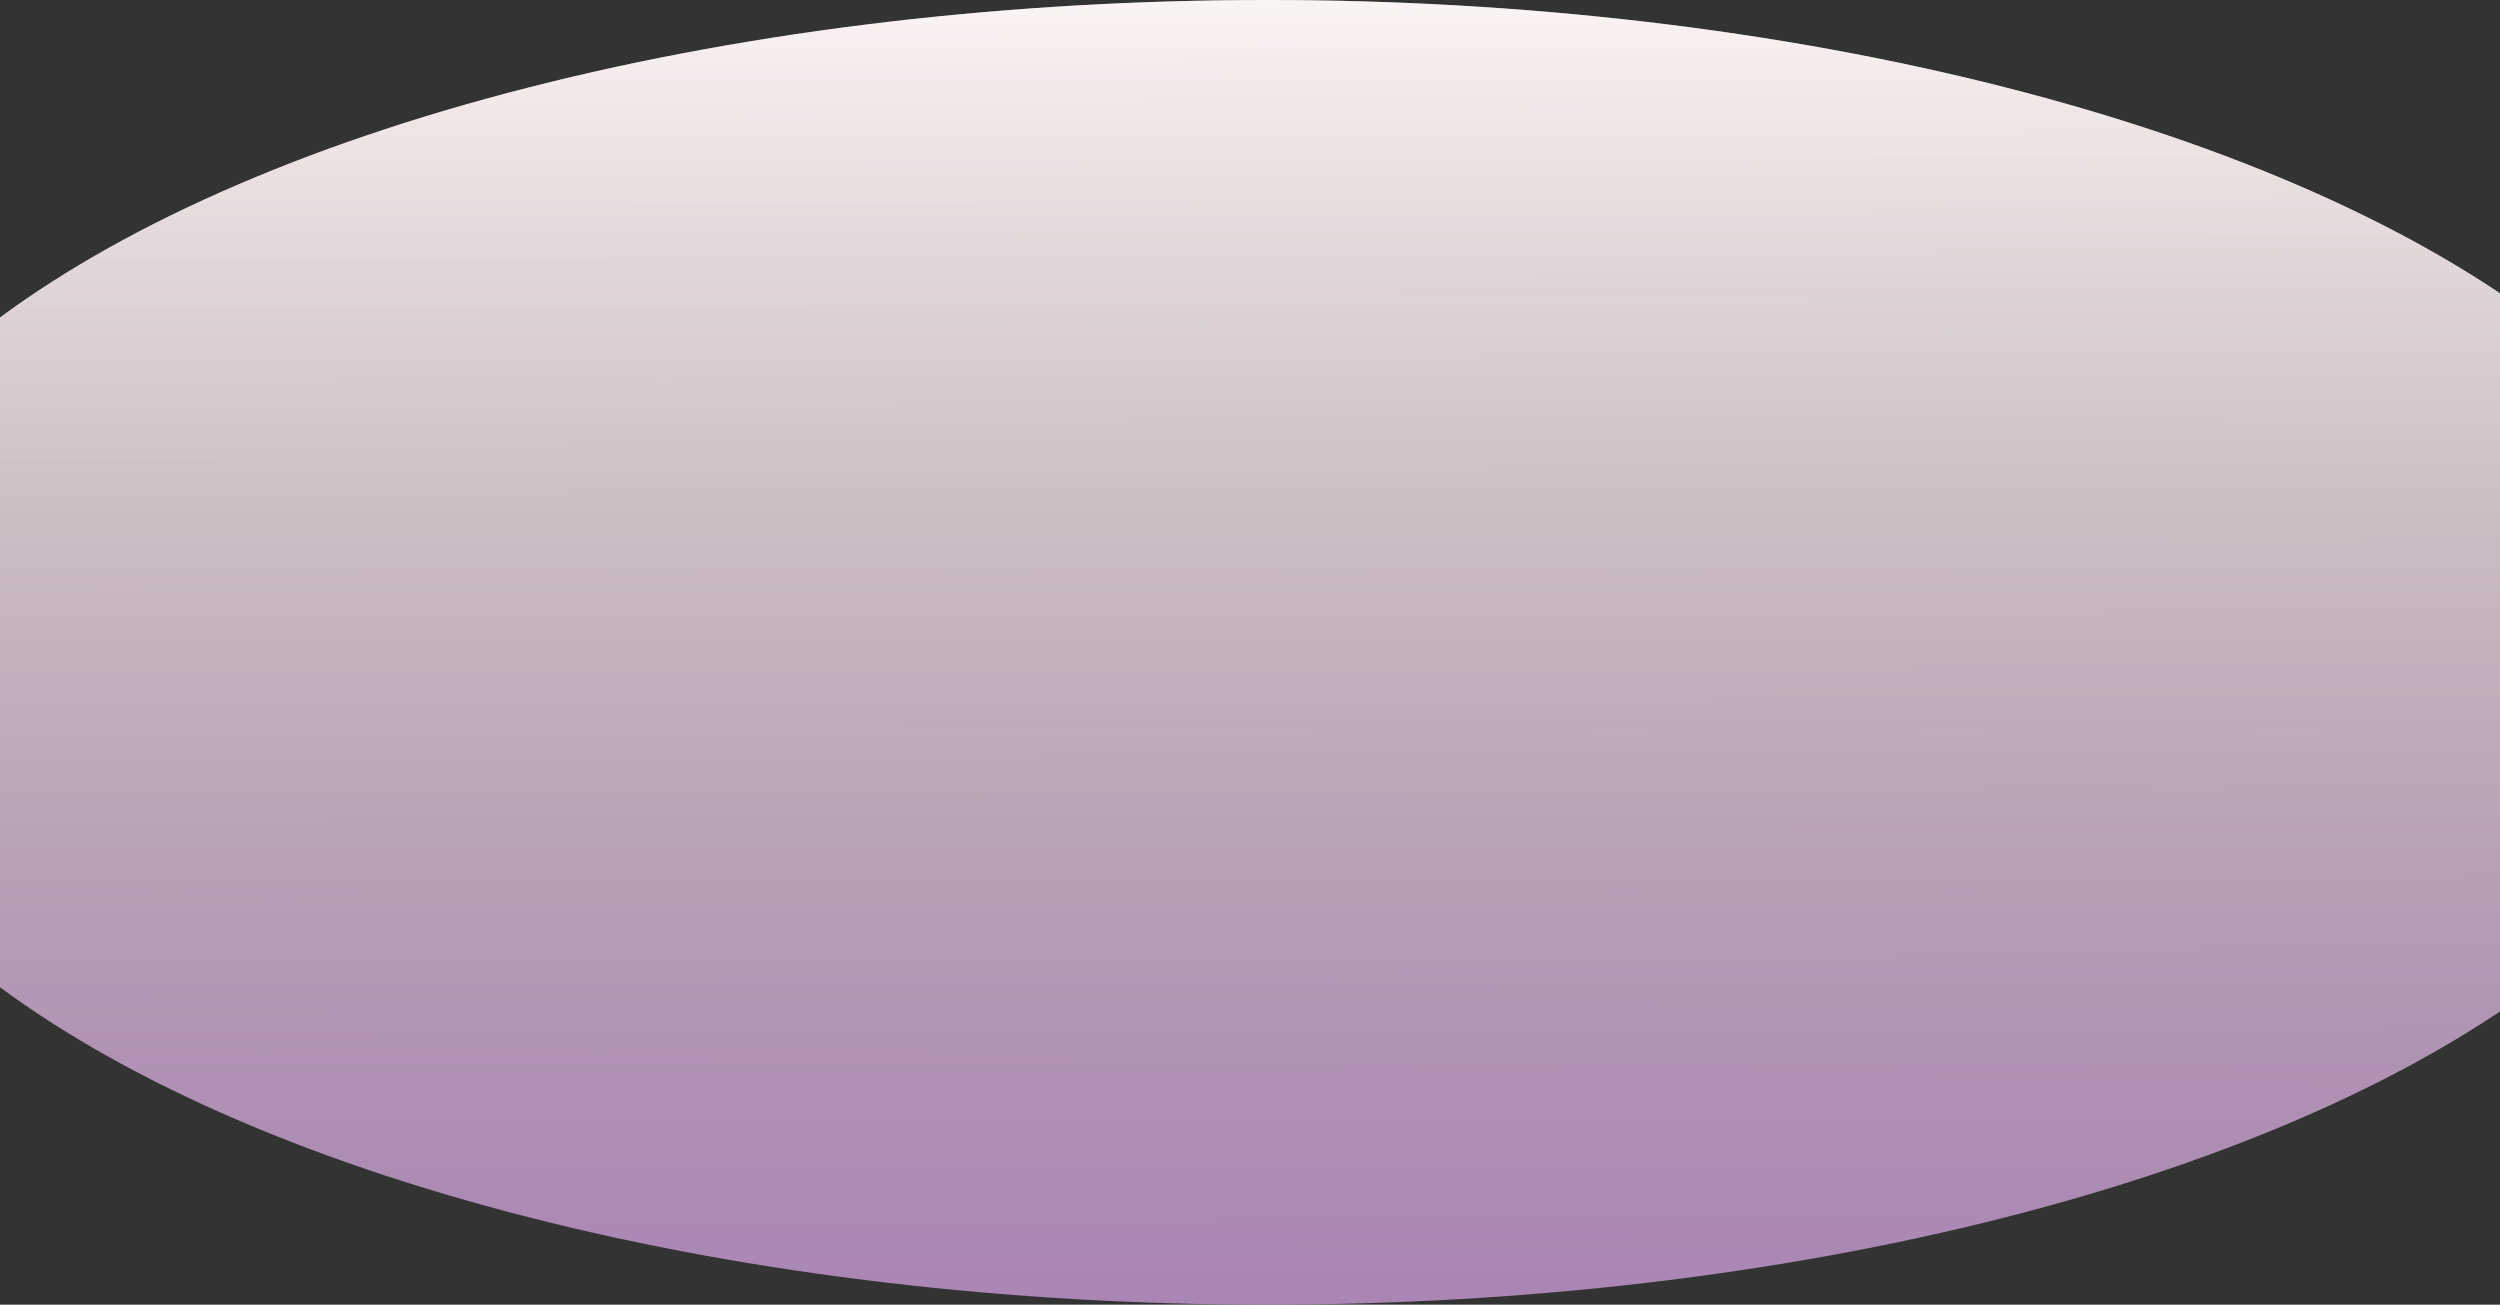 <svg width="1600" height="835" viewBox="0 0 1600 835" fill="none" xmlns="http://www.w3.org/2000/svg">
<rect x="0" y="0" width="1600" height="835" fill="#333333" stroke="none"/>
<ellipse cx="811" cy="417.5" rx="945" ry="417.5" fill="url(#paint0_linear)"/>
<ellipse cx="811" cy="417.5" rx="945" ry="417.5" fill="url(#paint1_linear)"/>
<defs>
<linearGradient id="paint0_linear" x1="-146.739" y1="2.814" x2="-144.252" y2="837.845" gradientUnits="userSpaceOnUse">
<stop stop-color="#F9F4FC"/>
<stop offset="1" stop-color="#FFF4E5" stop-opacity="0.01"/>
</linearGradient>
<linearGradient id="paint1_linear" x1="-496.236" y1="0" x2="-496.236" y2="1143.81" gradientUnits="userSpaceOnUse">
<stop stop-color="#FFF4E5" stop-opacity="0.35"/>
<stop offset="1" stop-color="#B57AD2" stop-opacity="0.95"/>
</linearGradient>
</defs>
</svg>
